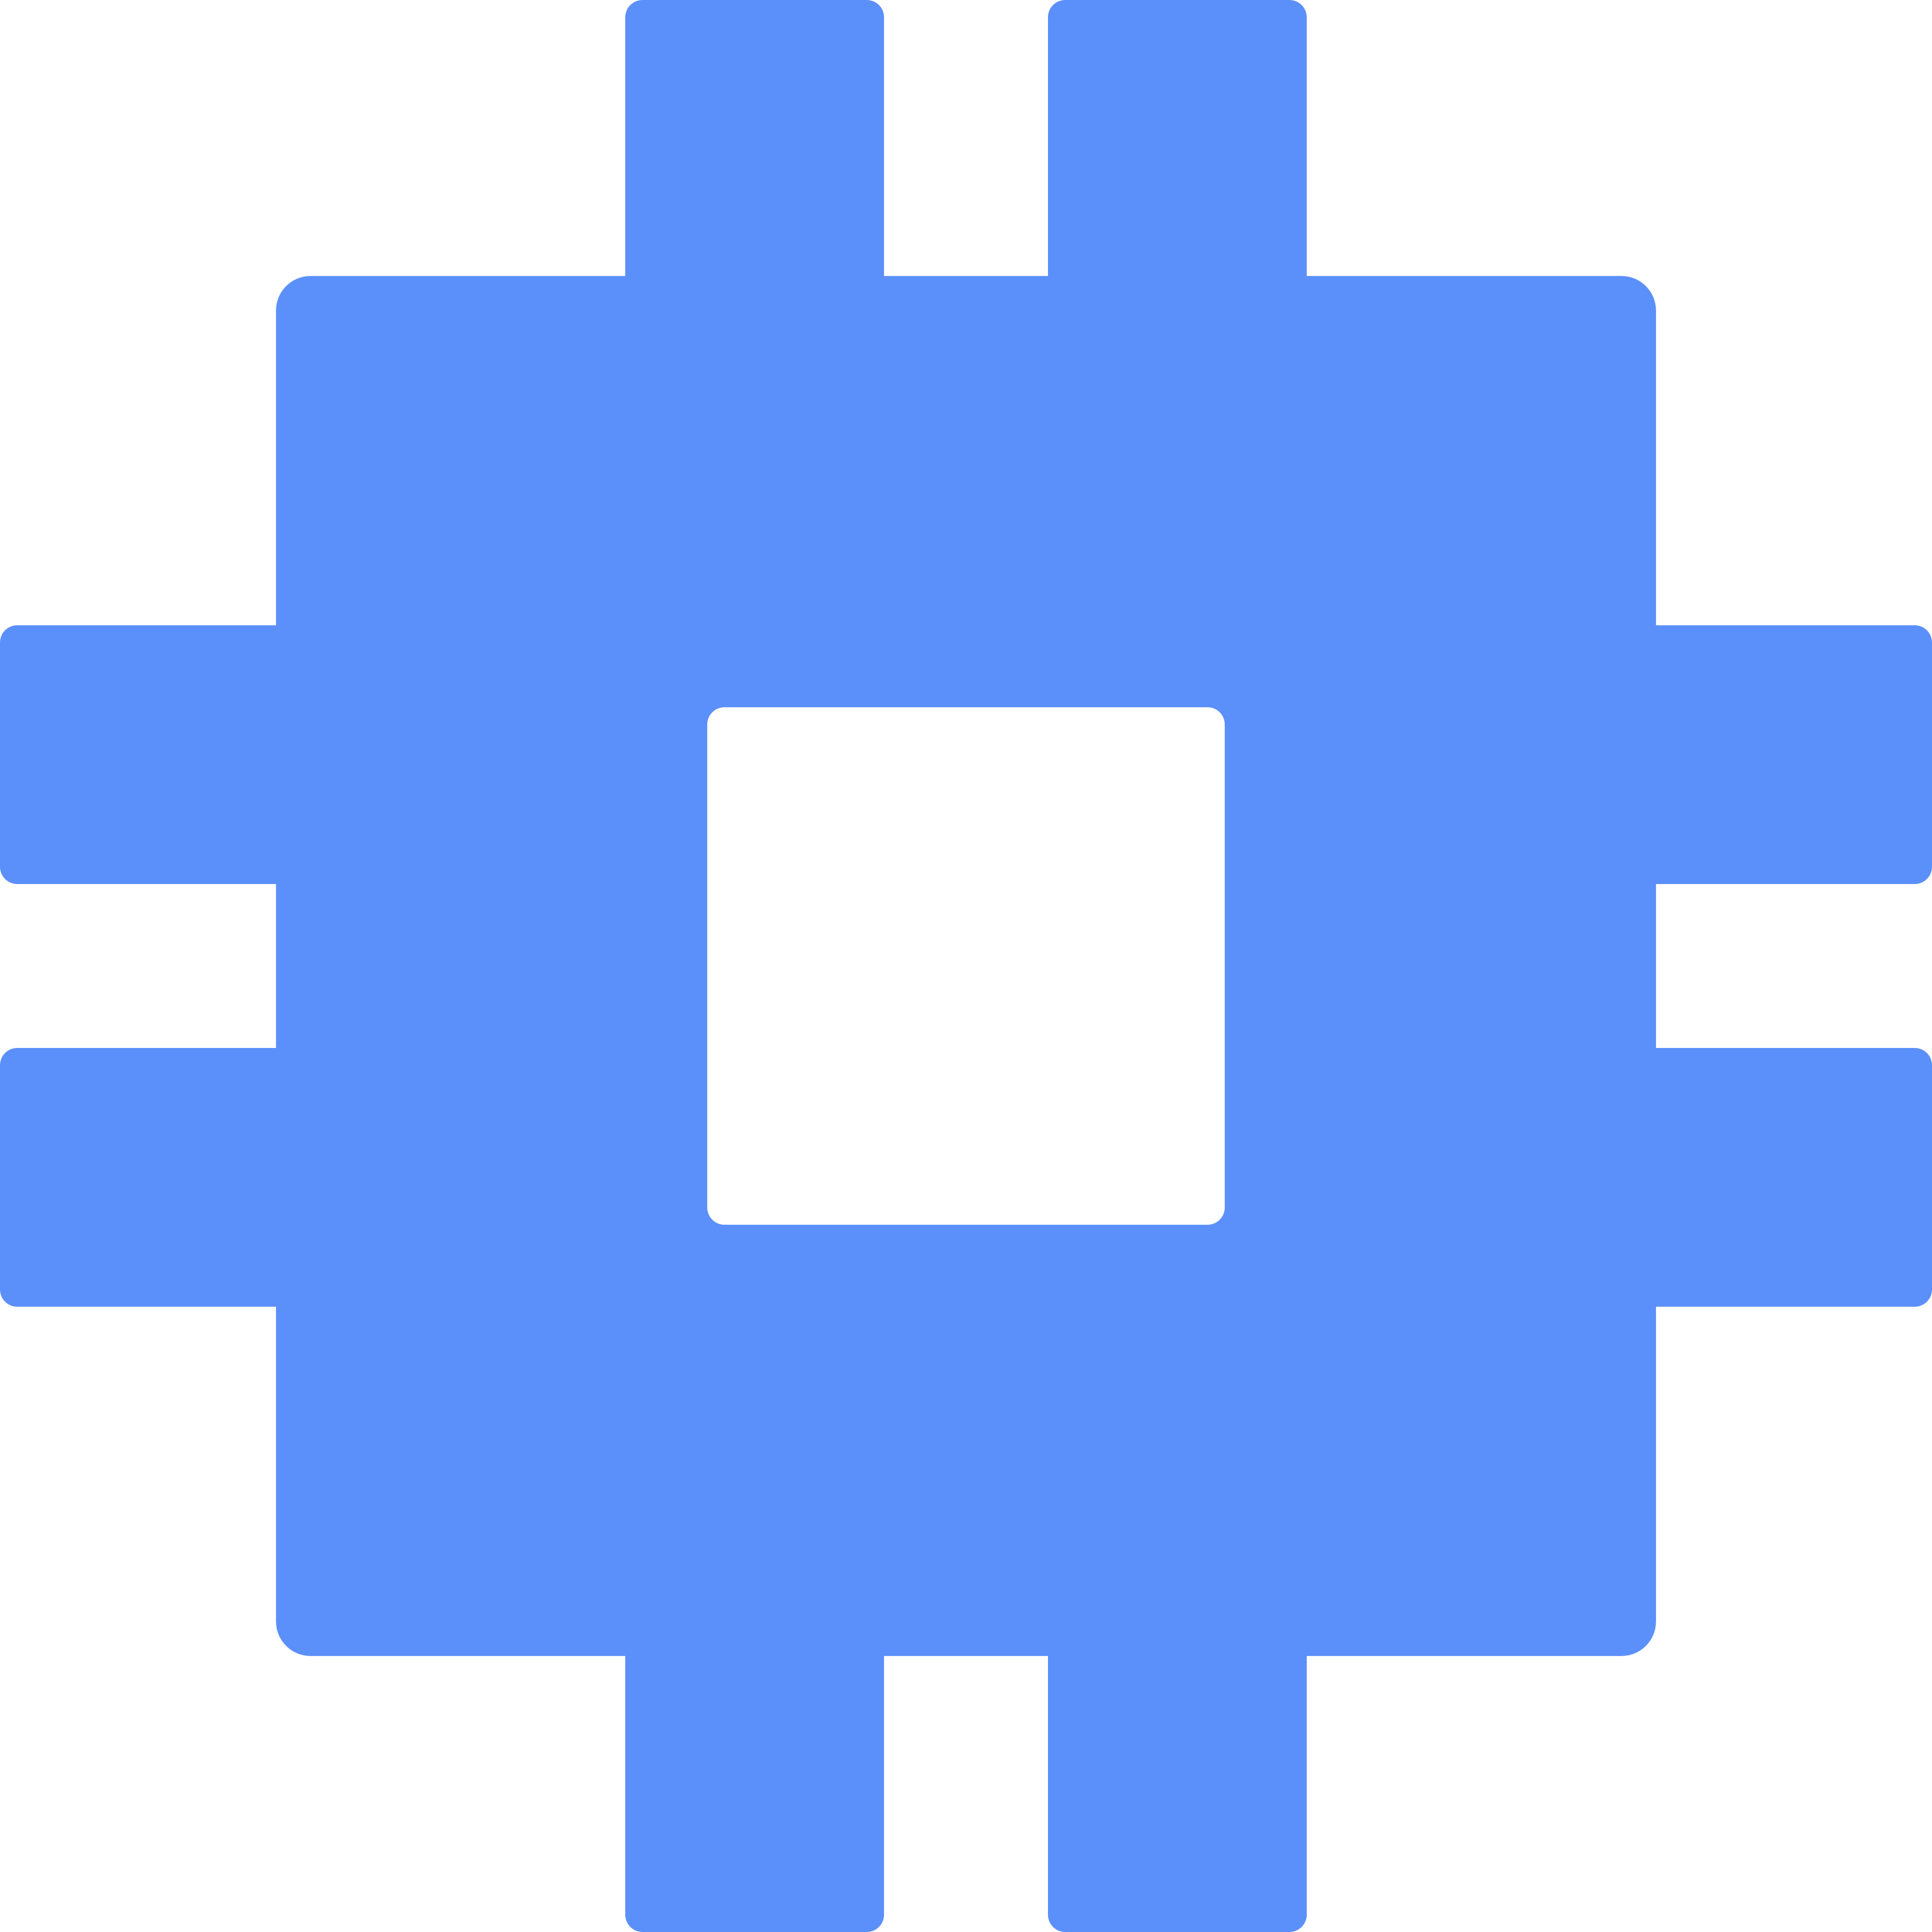 <?xml version="1.0" encoding="UTF-8"?>
<!--
  - Copyright (c) 2023 OceanBase
  - OCP Express is licensed under Mulan PSL v2.
  - You can use this software according to the terms and conditions of the Mulan PSL v2.
  - You may obtain a copy of Mulan PSL v2 at:
  -          http://license.coscl.org.cn/MulanPSL2
  - THIS SOFTWARE IS PROVIDED ON AN "AS IS" BASIS, WITHOUT WARRANTIES OF ANY KIND,
  - EITHER EXPRESS OR IMPLIED, INCLUDING BUT NOT LIMITED TO NON-INFRINGEMENT,
  - MERCHANTABILITY OR FIT FOR A PARTICULAR PURPOSE.
  - See the Mulan PSL v2 for more details.
  -->

<svg width="14px" height="14px" viewBox="0 0 14 14" version="1.1" xmlns="http://www.w3.org/2000/svg" xmlns:xlink="http://www.w3.org/1999/xlink">
    <g id="资源管理" stroke="none" stroke-width="1" fill="none" fill-rule="evenodd">
        <g id="2.1-Unit-管理" transform="translate(-411, -625)" fill="#5B8FF9">
            <g id="Icon/01-Line/1-example" transform="translate(410, 624)">
                <path d="M7.406,14.875 C7.406,14.944 7.35,15 7.281,15 L5.656,15 C5.587,15 5.531,14.944 5.531,14.875 L5.531,13 L3.25,13 C3.112,13 3,12.888 3,12.75 L3,10.469 L1.125,10.469 C1.056,10.469 1,10.413 1,10.344 L1,8.719 C1,8.65 1.056,8.594 1.125,8.594 L3,8.594 L3,7.406 L1.125,7.406 C1.056,7.406 1,7.35 1,7.281 L1,5.656 C1,5.587 1.056,5.531 1.125,5.531 L3,5.531 L3,3.25 C3,3.112 3.112,3 3.25,3 L5.531,3 L5.531,1.125 C5.531,1.056 5.587,1 5.656,1 L7.281,1 C7.35,1 7.406,1.056 7.406,1.125 L7.406,3 L8.594,3 L8.594,1.125 C8.594,1.056 8.65,1 8.719,1 L10.344,1 C10.413,1 10.469,1.056 10.469,1.125 L10.469,3 L12.75,3 C12.888,3 13,3.112 13,3.25 L13,5.531 L14.875,5.531 C14.944,5.531 15,5.587 15,5.656 L15,7.281 C15,7.35 14.944,7.406 14.875,7.406 L13,7.406 L13,8.594 L14.875,8.594 C14.944,8.594 15,8.65 15,8.719 L15,10.344 C15,10.413 14.944,10.469 14.875,10.469 L13,10.469 L13,12.75 C13,12.888 12.888,13 12.75,13 L10.469,13 L10.469,14.875 C10.469,14.944 10.413,15 10.344,15 L8.719,15 C8.65,15 8.594,14.944 8.594,14.875 L8.594,13 L7.406,13 L7.406,14.875 Z M9.75,6.125 L6.25,6.125 C6.182,6.125 6.127,6.179 6.125,6.246 L6.125,6.25 L6.125,9.75 C6.125,9.818 6.179,9.873 6.246,9.875 L6.25,9.875 L9.75,9.875 C9.818,9.875 9.873,9.821 9.875,9.754 L9.875,9.75 L9.875,6.25 C9.875,6.182 9.821,6.127 9.754,6.125 L9.75,6.125 Z" id="Shape"></path>
            </g>
        </g>
    </g>
</svg>
